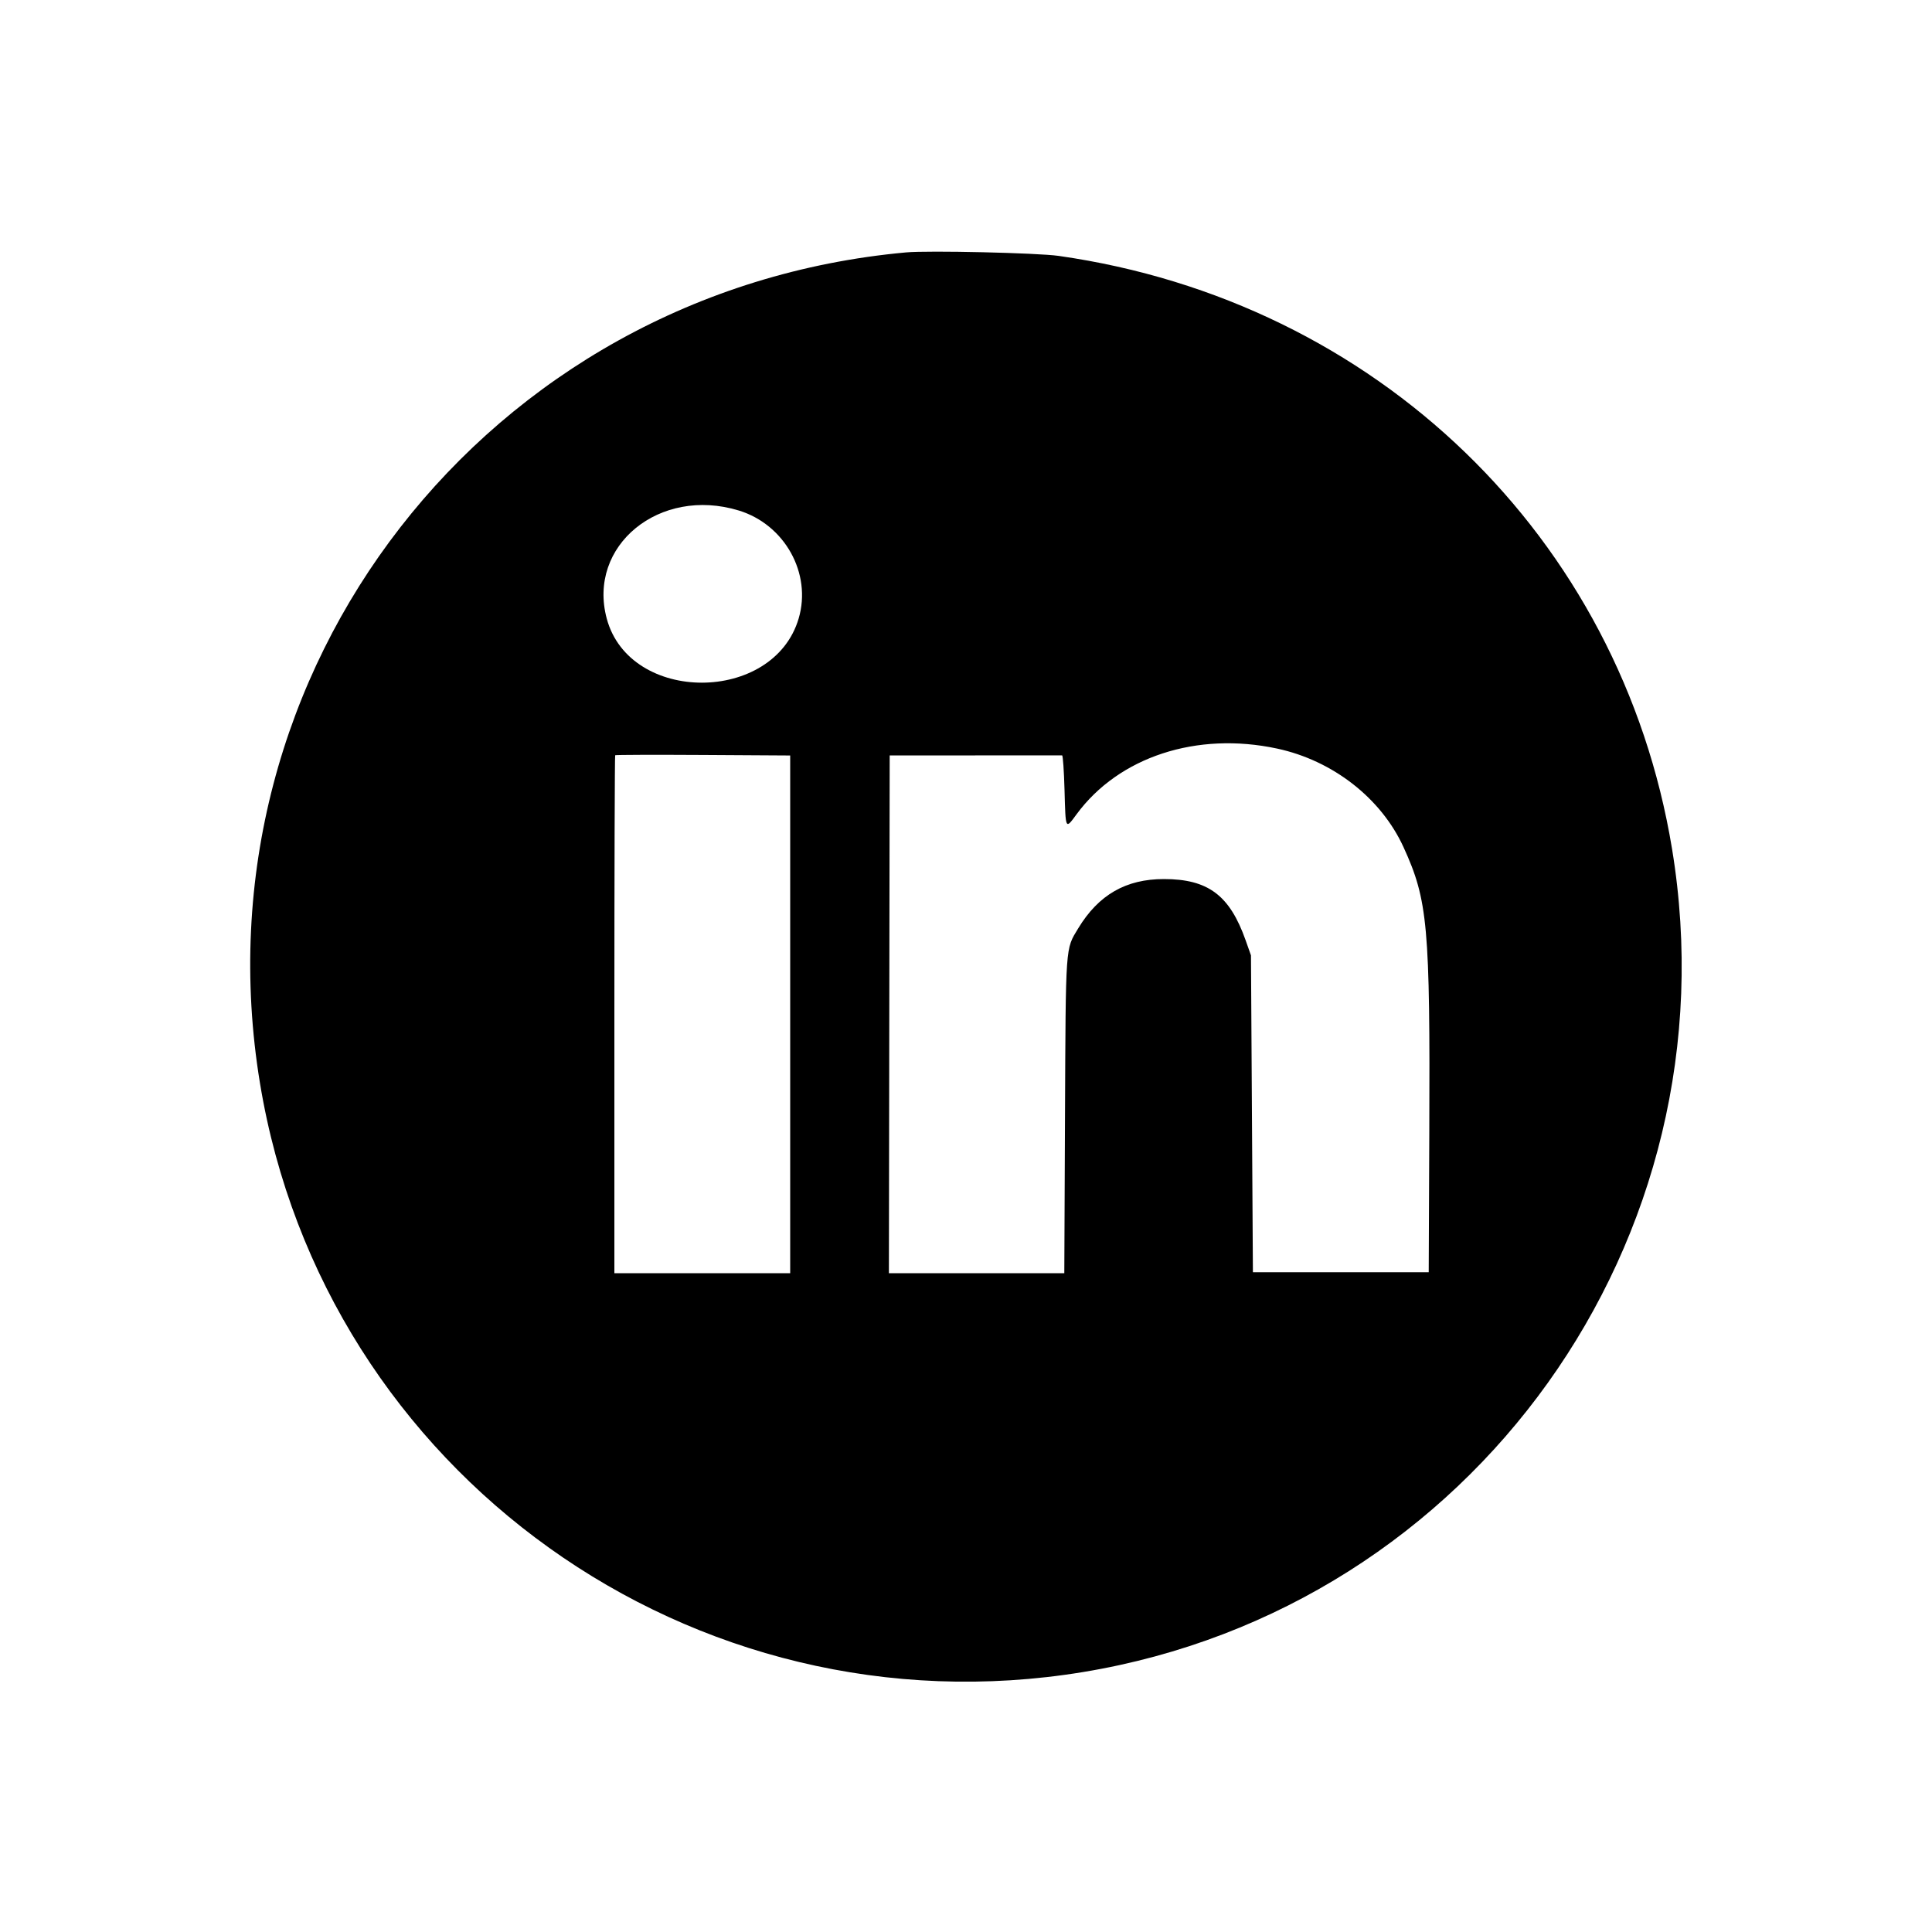 <svg id="svg" version="1.1" xmlns="http://www.w3.org/2000/svg" xmlns:xlink="http://www.w3.org/1999/xlink" width="400" height="400" viewBox="0, 0, 400,400"><g id="svgg"><path id="path0" d="M187.600 52.257 C 100.855 60.155,39.730 138.759,53.828 224.283 C 67.125 304.955,143.409 359.503,224.283 346.172 C 304.955 332.875,359.503 256.591,346.172 175.717 C 335.542 111.228,284.972 62.353,219.178 52.979 C 214.766 52.351,192.232 51.835,187.600 52.257 M152.957 105.695 C 162.474 108.601,168.095 118.722,165.362 128.027 C 160.157 145.749,130.390 145.789,125.622 128.081 C 121.552 112.968,136.551 100.685,152.957 105.695 M264.400 154.982 C 275.941 157.454,285.950 165.258,290.586 175.400 C 295.627 186.427,296.098 191.653,295.920 234.600 L 295.800 263.400 277.600 263.400 L 259.400 263.400 259.200 230.600 L 259.000 197.800 257.893 194.670 C 254.597 185.354,250.118 182.000,240.972 182.000 C 233.105 182.000,227.443 185.258,223.230 192.209 C 220.560 196.616,220.656 195.238,220.497 231.100 L 220.353 263.600 202.195 263.600 L 184.037 263.600 184.118 210.000 L 184.200 156.400 201.900 156.400 C 211.635 156.400,219.735 156.399,219.900 156.399 C 220.065 156.398,220.290 159.639,220.400 163.600 C 220.630 171.899,220.560 171.758,222.895 168.585 C 231.641 156.704,247.766 151.419,264.400 154.982 M163.600 210.008 L 163.600 263.600 145.400 263.600 L 127.200 263.600 127.200 210.067 C 127.200 180.623,127.275 156.458,127.366 156.367 C 127.458 156.275,135.648 156.249,145.566 156.308 L 163.600 156.416 163.600 210.008 " stroke="none" fill="#000000" fill-rule="evenodd"></path></g></svg>